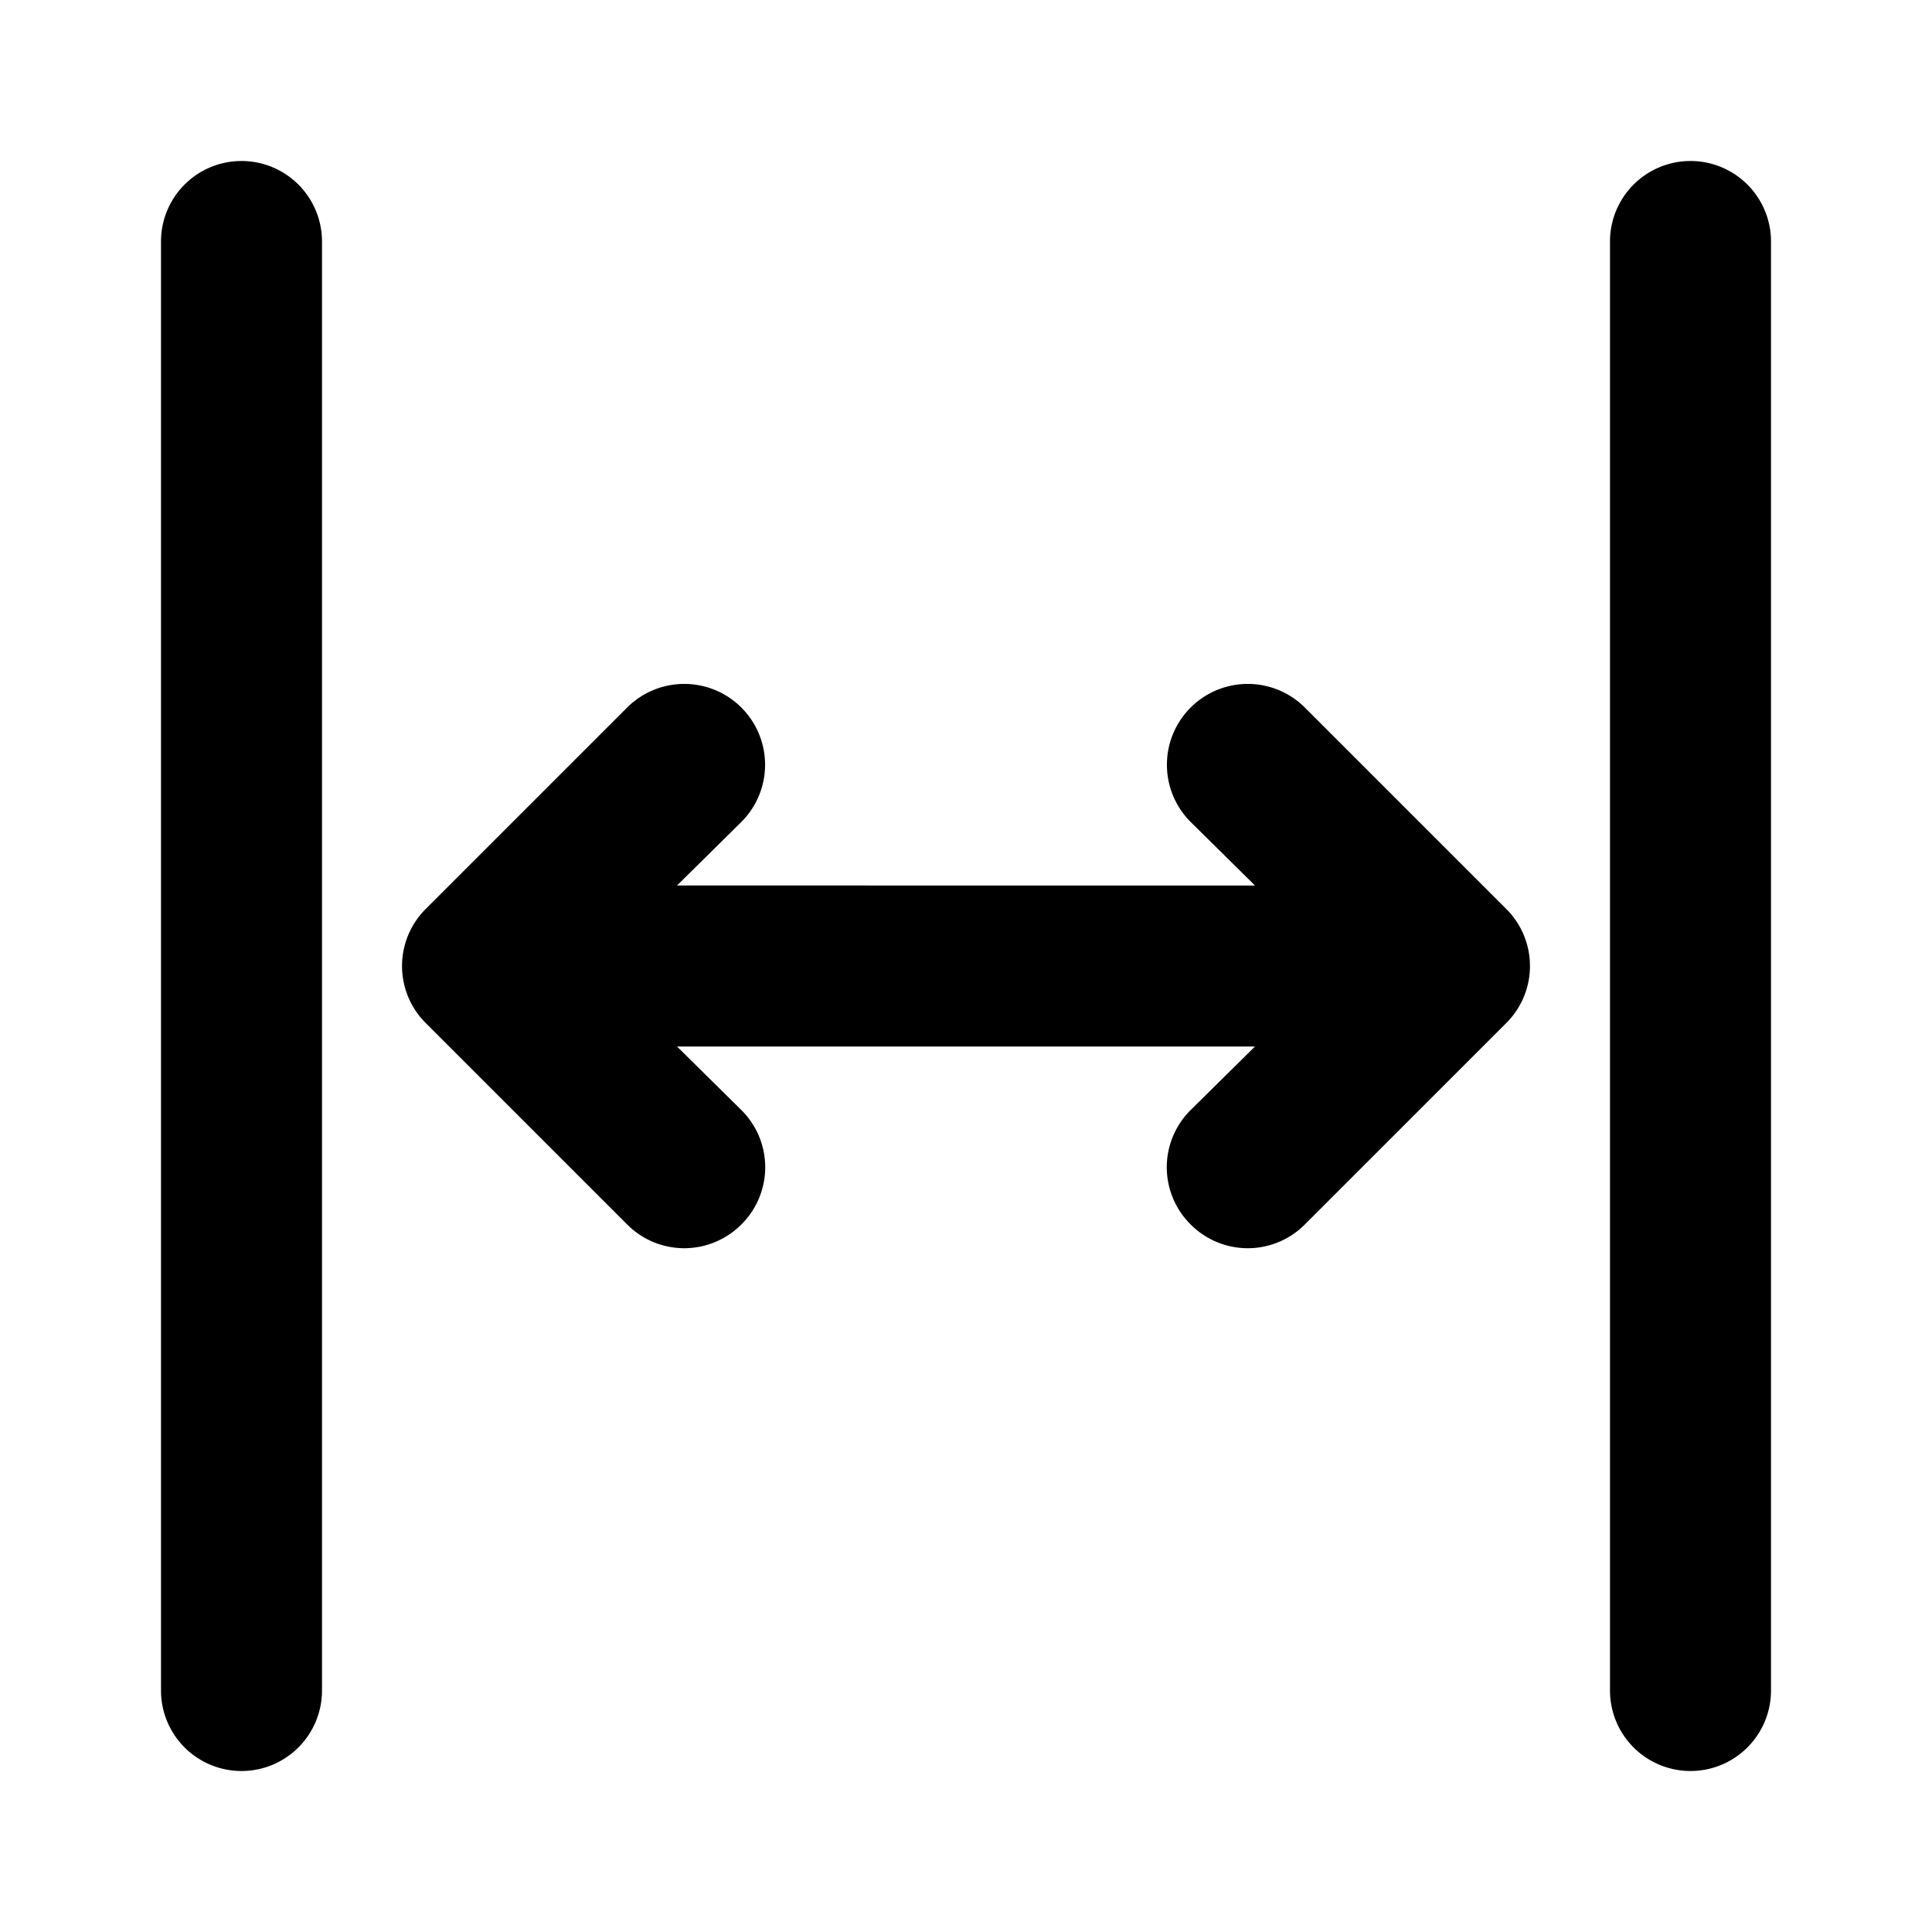 <svg xmlns="http://www.w3.org/2000/svg" viewBox="0 0 24 24"><defs></defs><g id="Icon"><path  d="M3,2A1,1,0,0,0,2,3V21a1,1,0,0,0,2,0V3A1,1,0,0,0,3,2Z"/><path  d="M21,2a1,1,0,0,0-1,1V21a1,1,0,0,0,2,0V3A1,1,0,0,0,21,2Z"/><path  d="M16.21,8.79a1,1,0,0,0-1.42,1.42l.8.79H8.41l.8-.79A1,1,0,0,0,7.79,8.79l-2.5,2.5a1,1,0,0,0,0,1.42l2.5,2.5a1,1,0,0,0,1.42,0,1,1,0,0,0,0-1.42L8.41,13h7.18l-.8.79a1,1,0,0,0,0,1.42,1,1,0,0,0,1.42,0l2.5-2.5a1,1,0,0,0,0-1.42Z"/></g></svg>